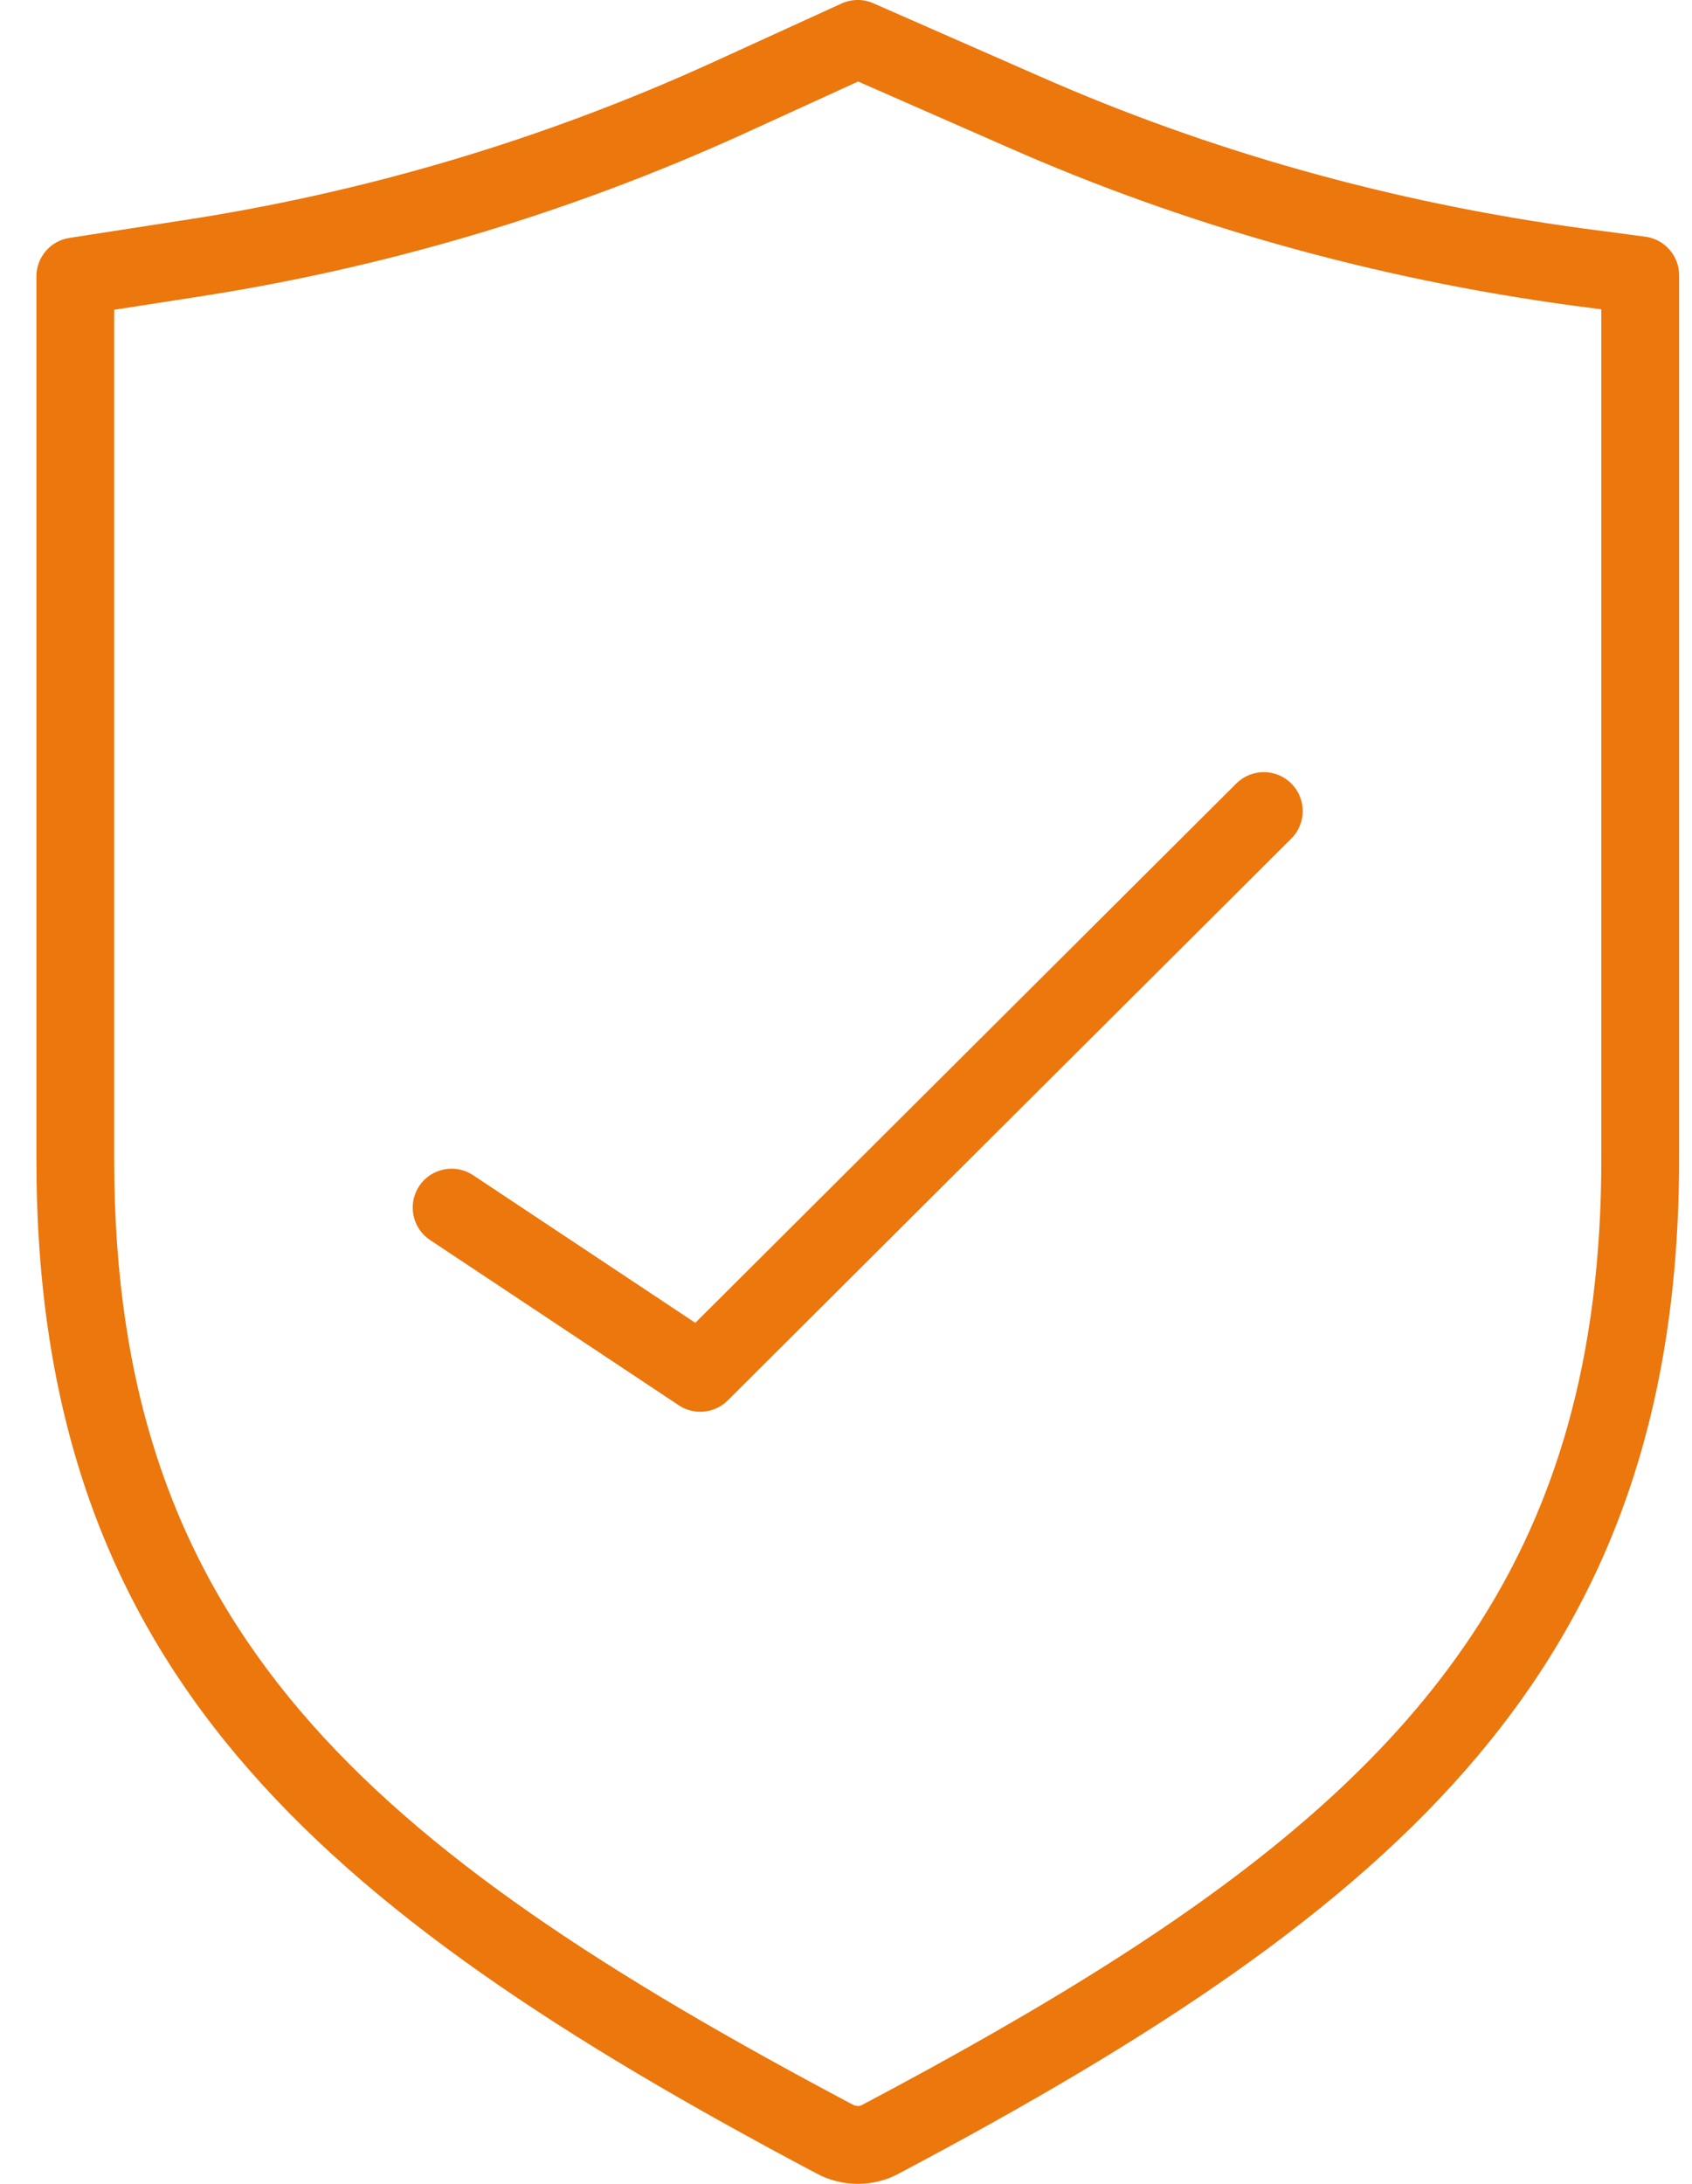 <svg width="31" height="40" viewBox="0 0 31 40" fill="none" xmlns="http://www.w3.org/2000/svg">
<path fill-rule="evenodd" clip-rule="evenodd" d="M15.718 40C15.454 40 15.189 39.935 14.952 39.805C5.69 34.902 0.667 30.489 0.667 21.238L0.667 5.063C0.667 4.712 0.923 4.412 1.27 4.358L3.296 4.044C6.663 3.535 9.942 2.561 13.043 1.149L15.419 0.064C15.604 -0.02 15.816 -0.022 16.001 0.06L19.017 1.384C22.148 2.768 25.504 3.709 28.994 4.183L30.144 4.335C30.498 4.382 30.764 4.684 30.764 5.041L30.764 21.216C30.764 30.466 25.73 34.907 16.468 39.811C16.239 39.936 15.979 40 15.718 40ZM29.339 5.666L29.339 21.216C29.339 23.044 29.131 24.664 28.718 26.128C27.237 31.372 23.117 34.615 16.427 38.217C16.22 38.328 16.008 38.441 15.791 38.556C15.748 38.579 15.682 38.58 15.629 38.551C6.651 33.797 2.092 29.815 2.092 21.238L2.092 5.674L3.513 5.453C7.008 4.925 10.414 3.913 13.636 2.446L15.722 1.493L18.444 2.688C21.695 4.125 25.18 5.103 28.806 5.596L29.339 5.666Z" fill="#EB770D"/>
<path d="M12.829 25.858C12.693 25.858 12.556 25.819 12.435 25.739L7.879 22.712C7.552 22.495 7.463 22.052 7.68 21.724C7.898 21.397 8.339 21.307 8.668 21.525L12.739 24.229L22.652 14.35C22.93 14.073 23.382 14.073 23.66 14.352C23.937 14.631 23.937 15.082 23.658 15.36L13.333 25.651C13.195 25.788 13.013 25.858 12.829 25.858Z" fill="#EB770D"/>
</svg>
